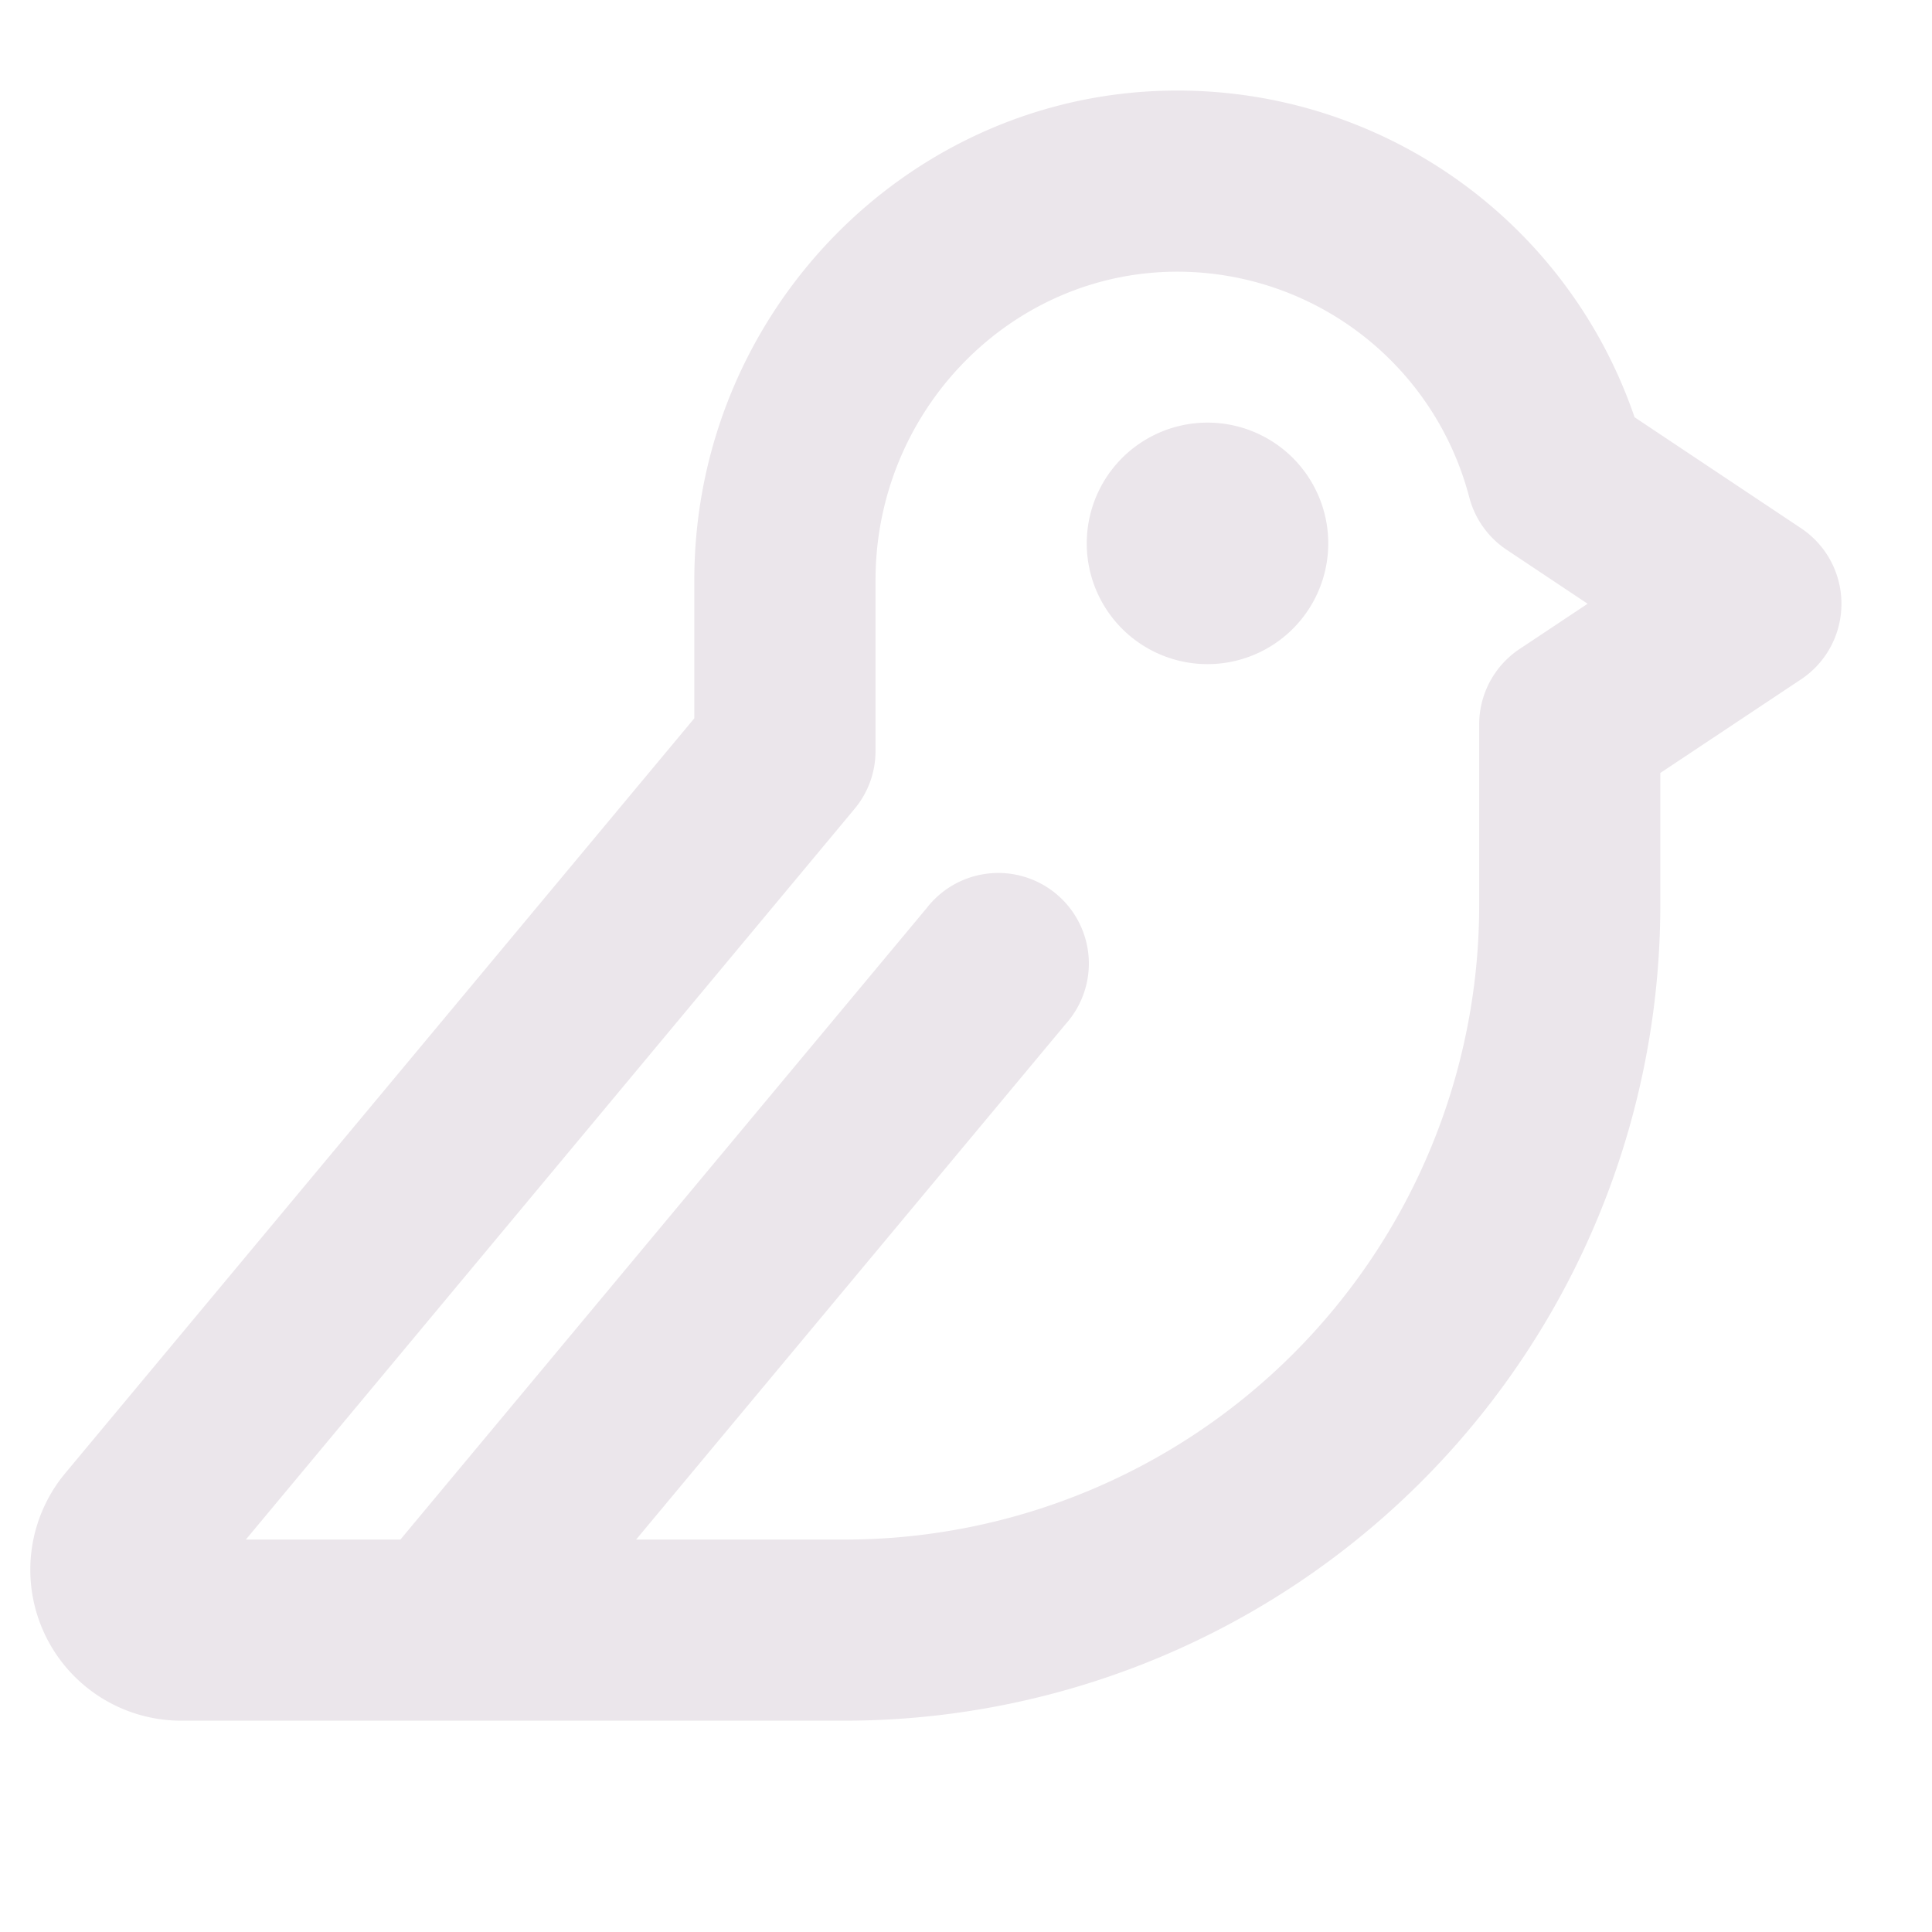 <svg xmlns="http://www.w3.org/2000/svg" width="24" height="24" fill="none" viewBox="0 0 24 24">
  <path fill="#EBE6EB" d="M16.5 6.75a1.5 1.5 0 1 1-3 0 1.5 1.5 0 0 1 3 0Zm6.375.75a1.125 1.125 0 0 1-.5.938l-1.75 1.164v1.648A10.137 10.137 0 0 1 10.5 21.375H2.25a1.875 1.875 0 0 1-1.462-3.047l.014-.017 7.823-9.388V7.208c0-3.338 2.678-6.067 5.97-6.083h.03a5.995 5.995 0 0 1 5.68 4.058l2.07 1.38a1.126 1.126 0 0 1 .5.937Zm-3.153 0-1.002-.668a1.125 1.125 0 0 1-.469-.657 3.75 3.75 0 0 0-3.626-2.8h-.018c-2.058.01-3.731 1.73-3.731 3.833V9.33c0 .264-.093.519-.262.72l-7.56 9.075h1.92l6.538-7.845a1.125 1.125 0 1 1 1.727 1.44l-5.337 6.405H10.5a7.883 7.883 0 0 0 7.875-7.875V9a1.125 1.125 0 0 1 .502-.938l.845-.562Z"/>
</svg>
